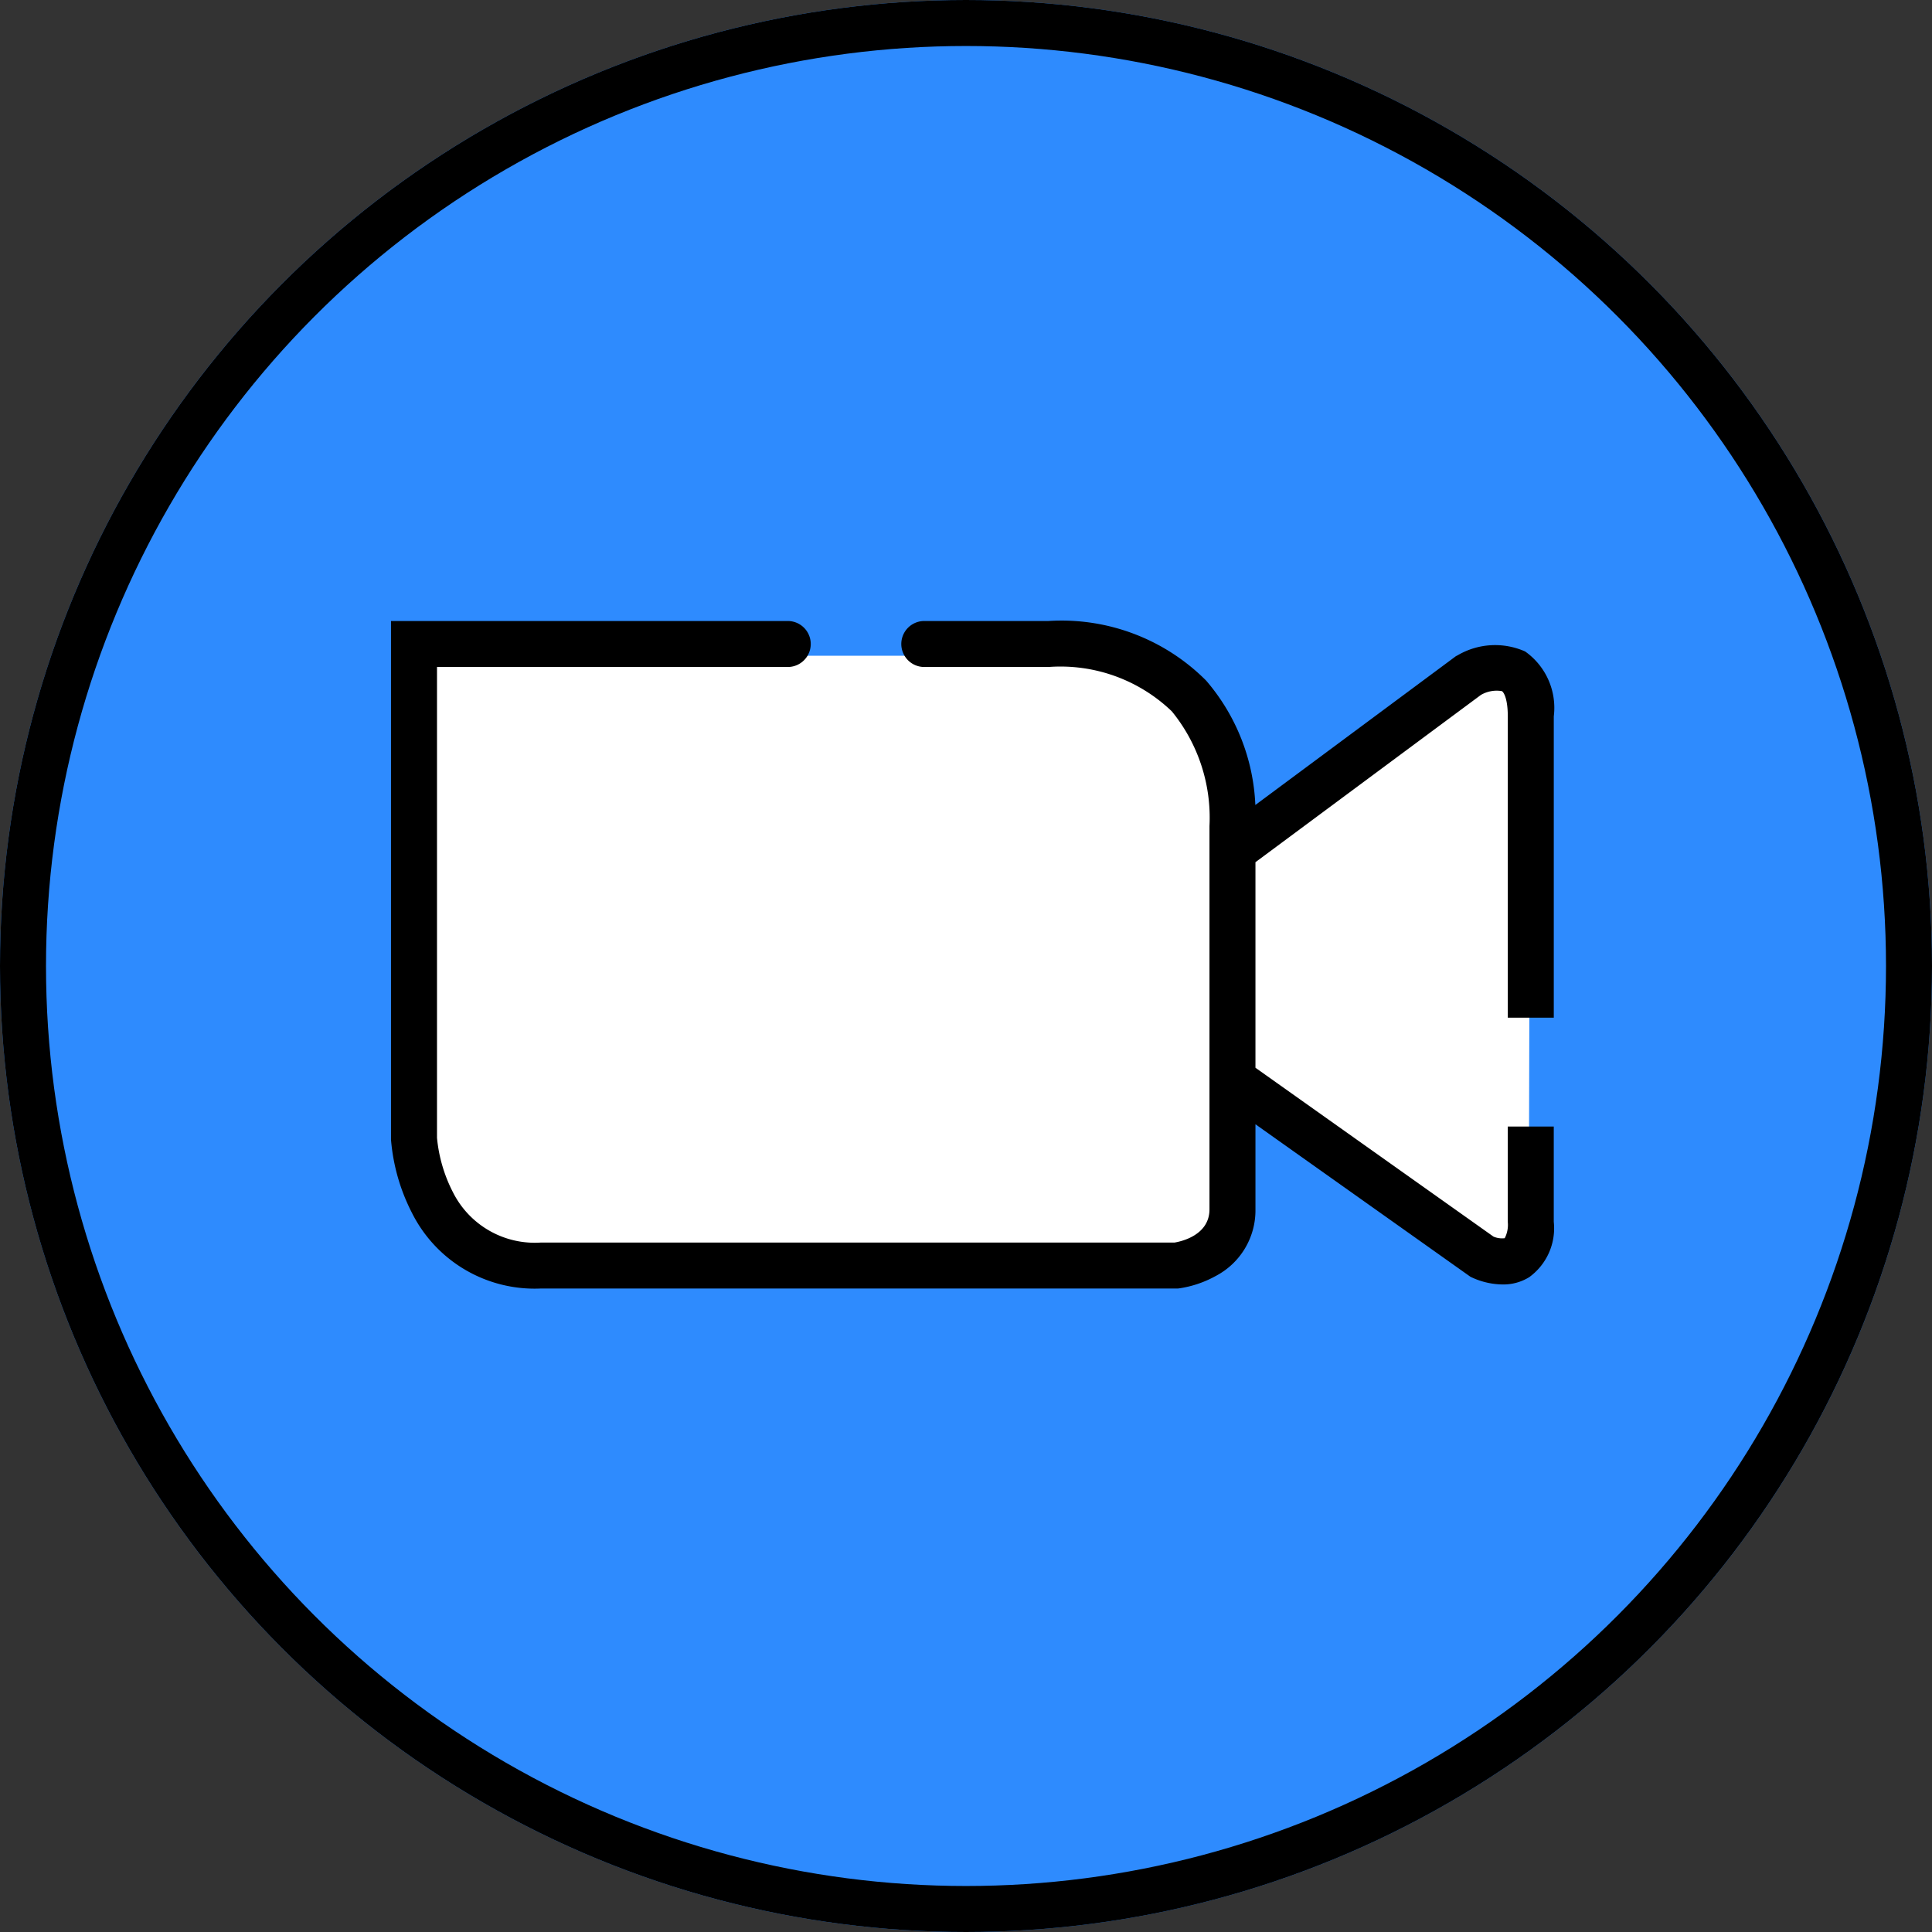 <svg xmlns="http://www.w3.org/2000/svg" width="84" height="84" viewBox="0 0 84 84">
  <rect x="0" y="0" width="84" height="84" fill="#333333" stroke="none"/>
  <g id="Group_2" data-name="Group 2" transform="translate(-316 -327)">
    <g id="Ellipse_1" data-name="Ellipse 1" transform="translate(316 327)" fill="#2e8bfe" stroke="#000" stroke-width="2">
      <circle cx="42" cy="42" r="42" stroke="none"/>
      <circle cx="42" cy="42" r="41" fill="none"/>
    </g>
    <g id="Group_1" data-name="Group 1" transform="translate(0.278 -0.489)">
      <path id="Rectangle_1" data-name="Rectangle 1" d="M0,0H30a5,5,0,0,1,5,5V26a0,0,0,0,1,0,0H3a3,3,0,0,1-3-3V0A0,0,0,0,1,0,0Z" transform="translate(334 356)" fill="#fff"/>
      <path id="Path_1" data-name="Path 1" d="M369.443,364.512l10.393-7.662s2.276-1.138,2.352,1.745,0,22.607,0,22.607-.91,2.5-2.807.759-9.938-7.283-9.938-7.283Z" fill="#fff"/>
      <path id="Union_1" data-name="Union 1" d="M6.522,29.022a5.965,5.965,0,0,1-5.617-3.3A8.462,8.462,0,0,1,0,22.549V0H17.25a1,1,0,0,1,0,2H2V22.469a6.49,6.49,0,0,0,.7,2.381,3.98,3.98,0,0,0,3.818,2.174H34.069c.3-.05,1.517-.323,1.517-1.444V8.958l0-.042a7.314,7.314,0,0,0-1.636-4.987A6.988,6.988,0,0,0,28.587,2h-5.4a1,1,0,0,1,0-2h5.4a8.873,8.873,0,0,1,6.851,2.588A8.859,8.859,0,0,1,37.58,8l8.726-6.475L46.36,1.5a3.22,3.22,0,0,1,2.949-.176,3,3,0,0,1,1.247,2.822v13.1h-2V4.143c0-.746-.167-1.041-.256-1.094a1.361,1.361,0,0,0-.915.167l-9.8,7.271v8.937l10.348,7.341a.952.952,0,0,0,.49.07,1.274,1.274,0,0,0,.132-.715V21.979h2v4.142a2.625,2.625,0,0,1-1.07,2.41,2.136,2.136,0,0,1-1.152.315,3.265,3.265,0,0,1-1.328-.3l-.075-.036-9.345-6.629v3.7a3.219,3.219,0,0,1-1.733,2.9,4.692,4.692,0,0,1-1.591.536l-.059.006Z" transform="translate(332.722 354.489)"/>
    </g>
  </g>
</svg>
